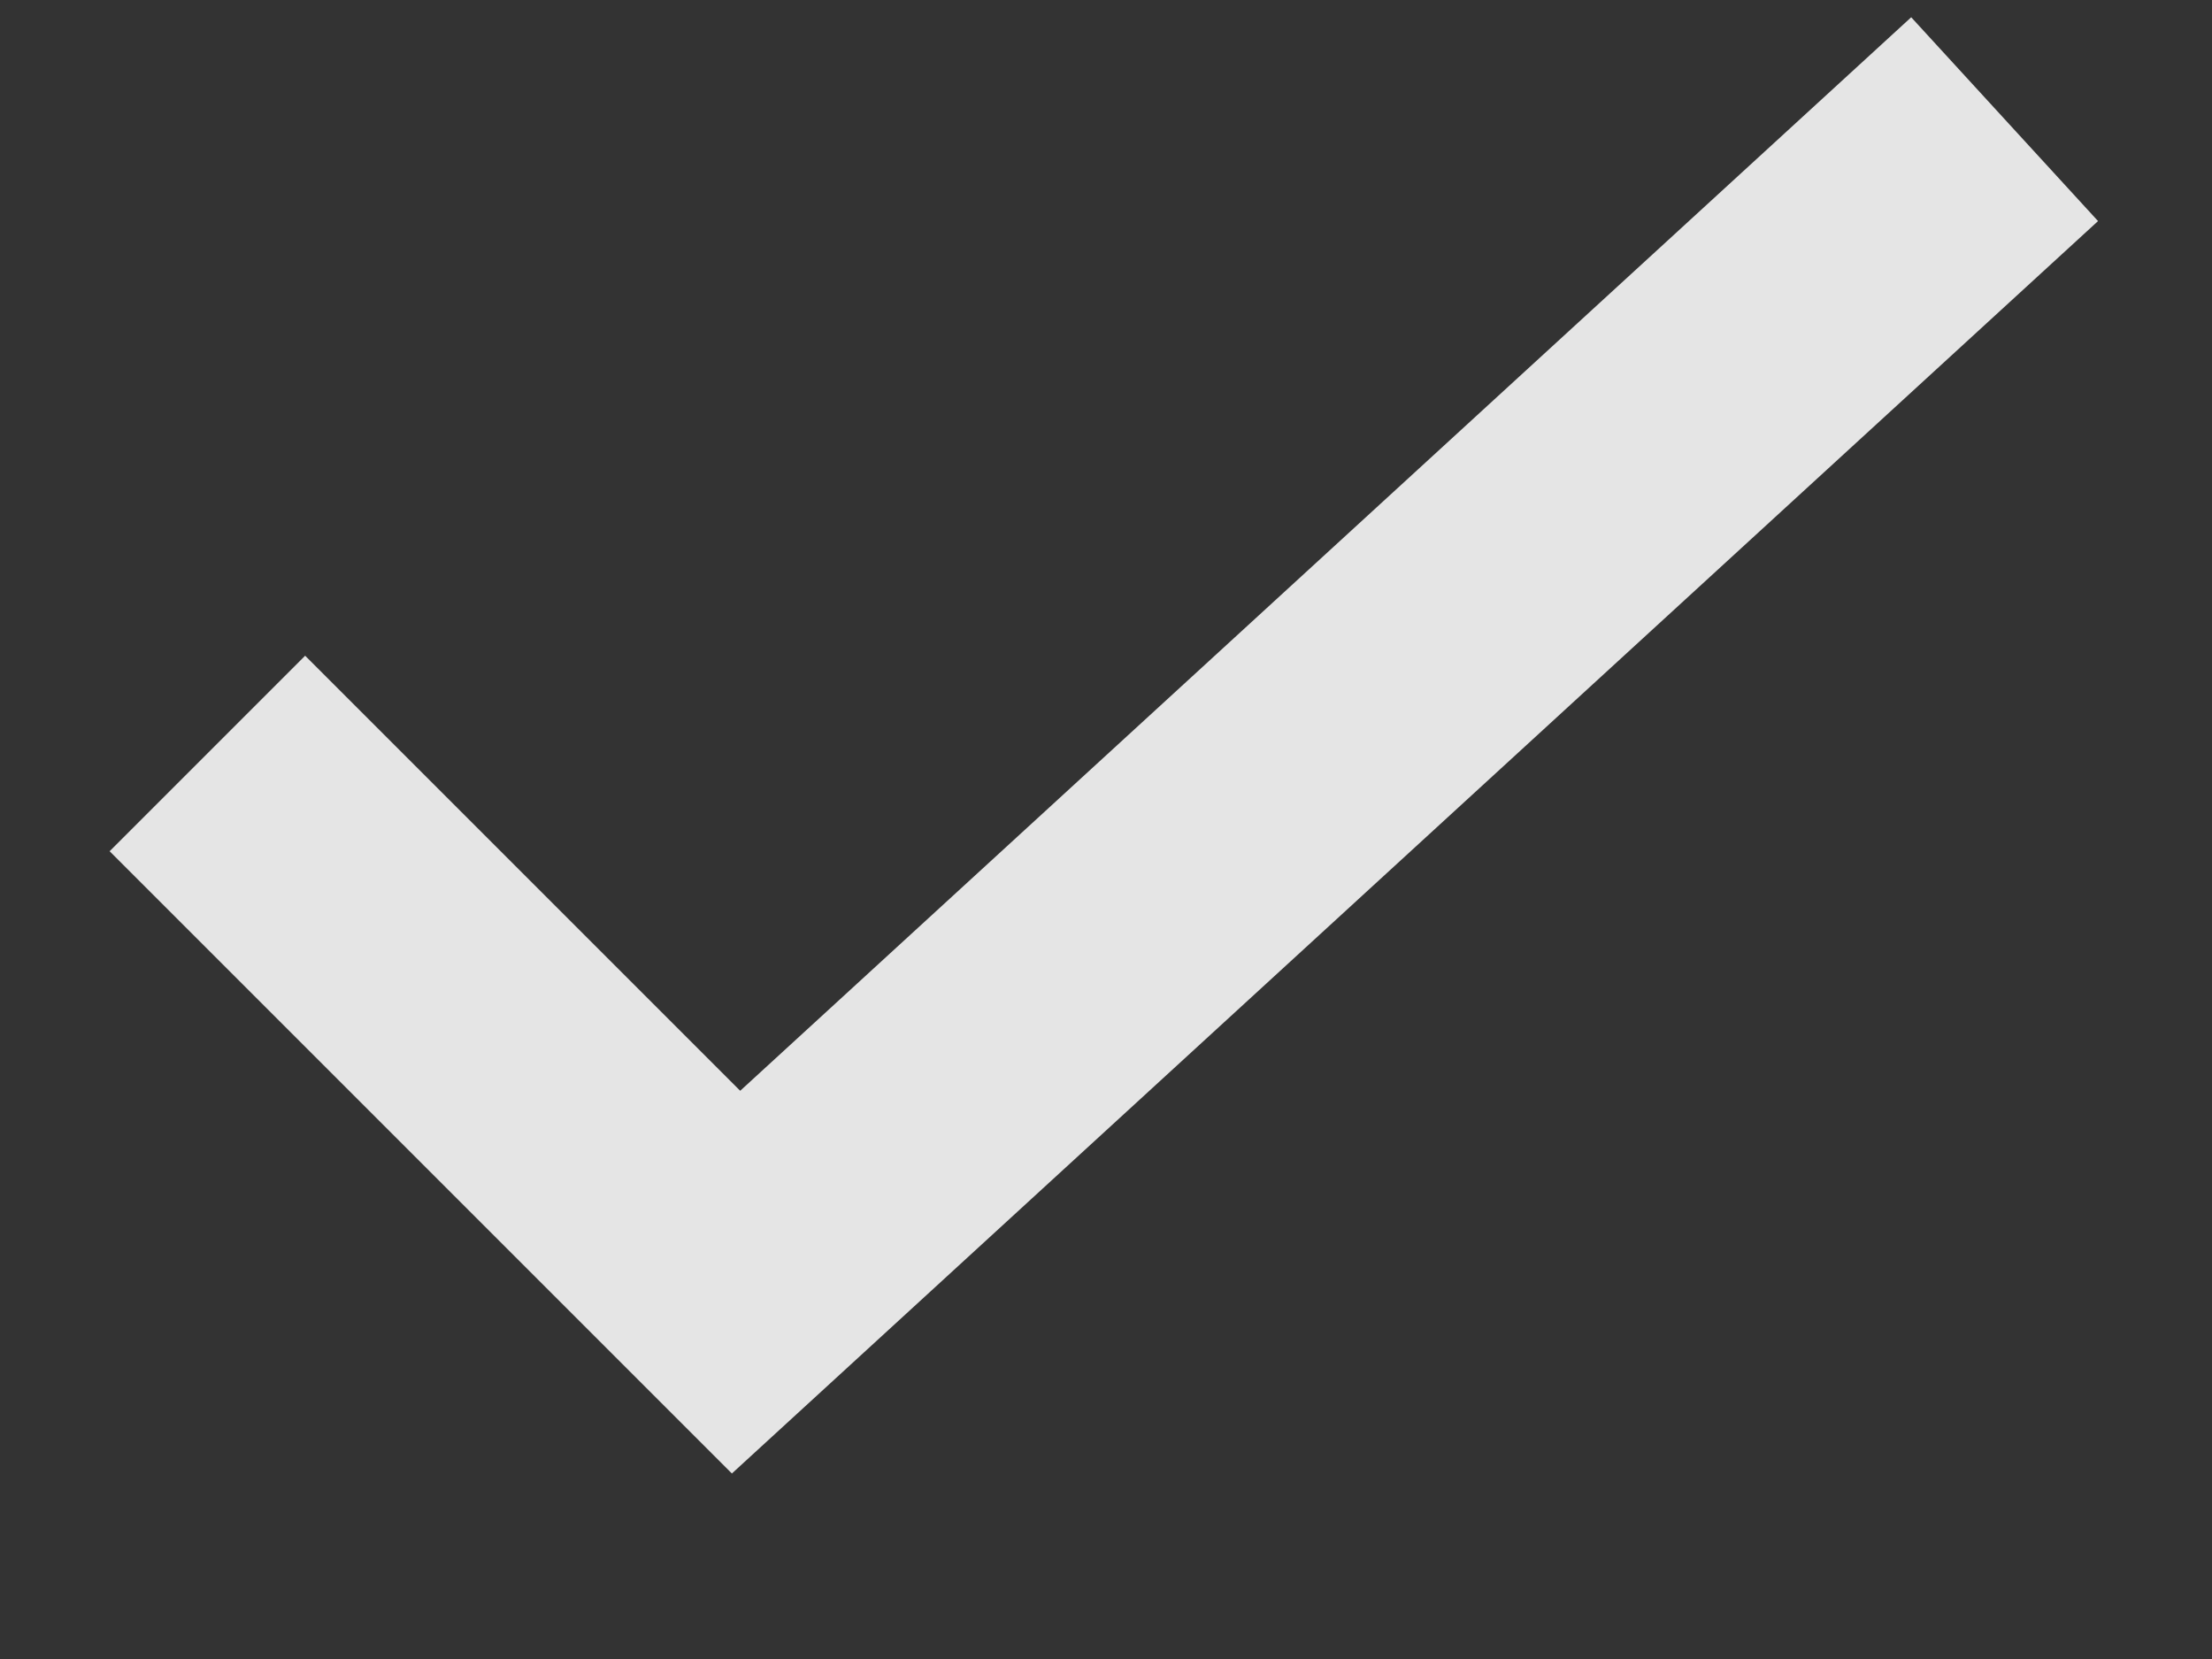 <svg width="8" height="6" viewBox="0 0 8 6" fill="none" xmlns="http://www.w3.org/2000/svg">
<rect x="0" y="0" width="8" height="6" fill="#333333" stroke="none"/>
<path d="M7.25 0.431L2.662 4.637L0.75 2.725" stroke="white" stroke-opacity="0.87"/>
</svg>

